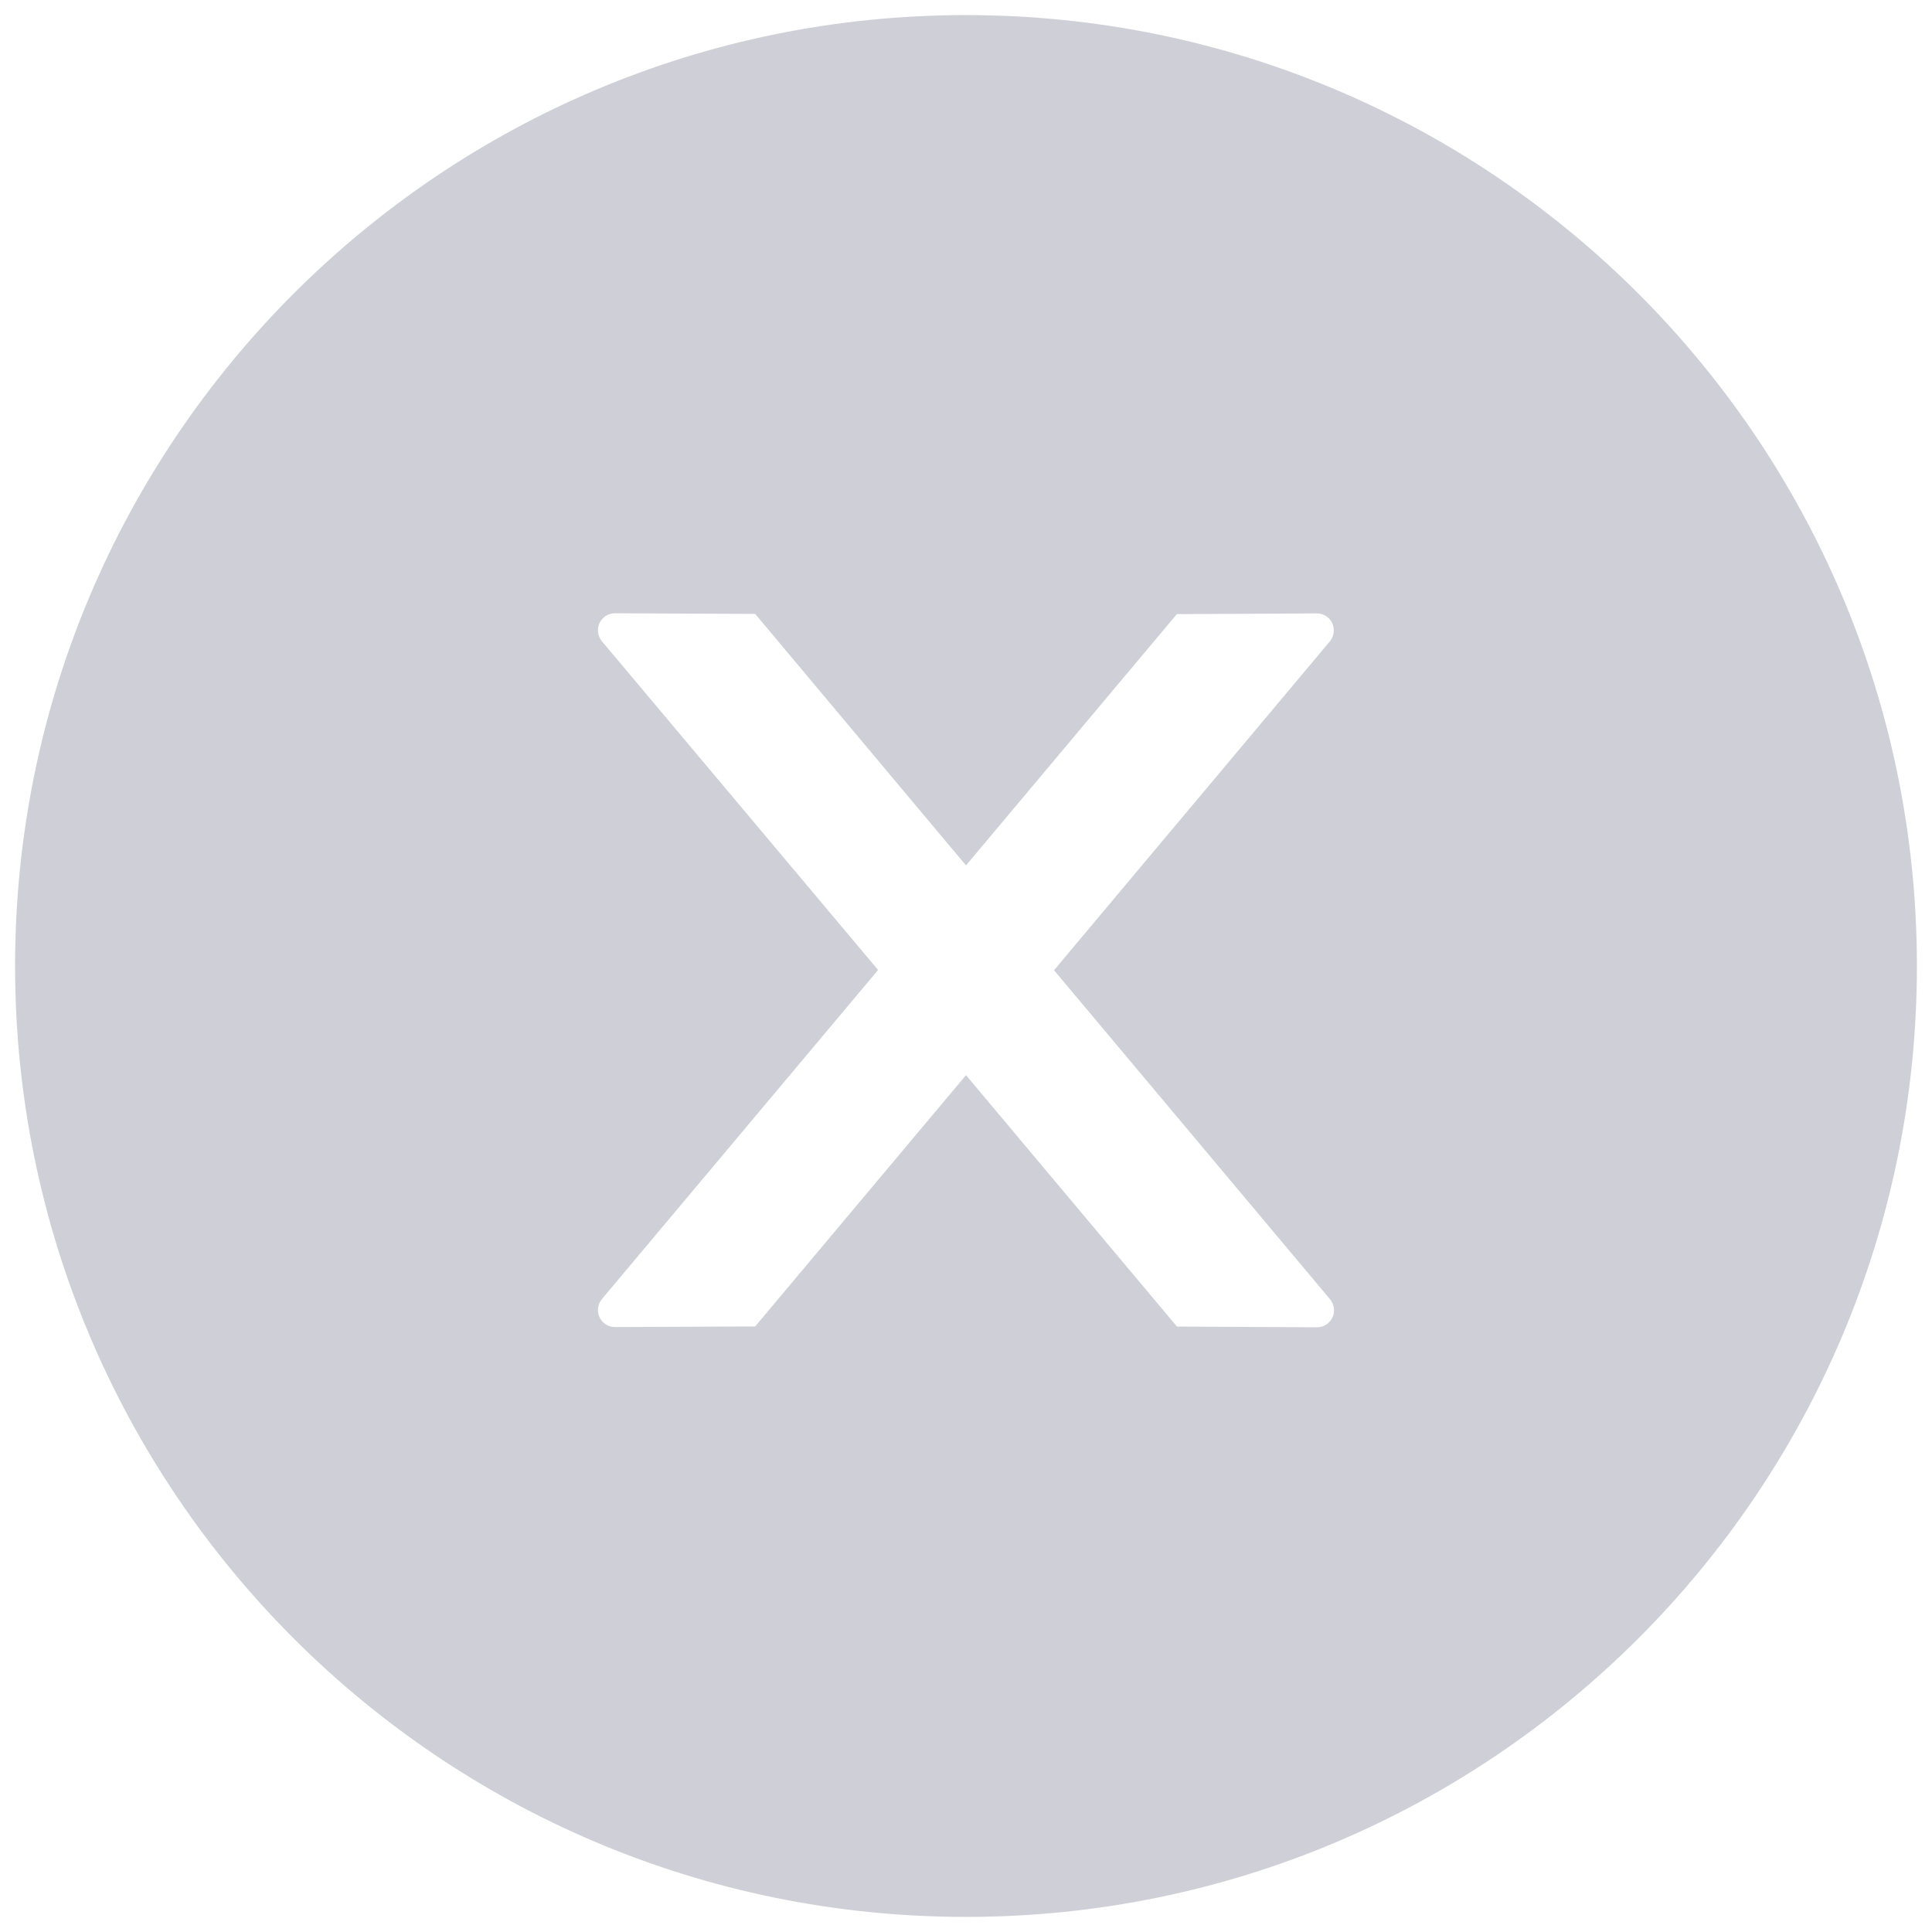 <svg width="16" height="16" viewBox="0 0 16 16" fill="none" xmlns="http://www.w3.org/2000/svg">
<path d="M8 0.125C3.651 0.125 0.125 3.651 0.125 8C0.125 12.349 3.651 15.875 8 15.875C12.349 15.875 15.875 12.349 15.875 8C15.875 3.651 12.349 0.125 8 0.125ZM10.907 10.992L9.747 10.986L8 8.904L6.254 10.985L5.093 10.99C5.015 10.99 4.952 10.928 4.952 10.849C4.952 10.816 4.964 10.784 4.985 10.758L7.272 8.033L4.985 5.311C4.964 5.285 4.952 5.253 4.952 5.219C4.952 5.142 5.015 5.079 5.093 5.079L6.254 5.084L8 7.167L9.746 5.086L10.906 5.08C10.983 5.08 11.046 5.142 11.046 5.221C11.046 5.254 11.034 5.286 11.013 5.312L8.729 8.035L11.015 10.76C11.036 10.786 11.048 10.818 11.048 10.851C11.048 10.928 10.985 10.992 10.907 10.992Z" fill="#CFCFD7"/>
</svg>
